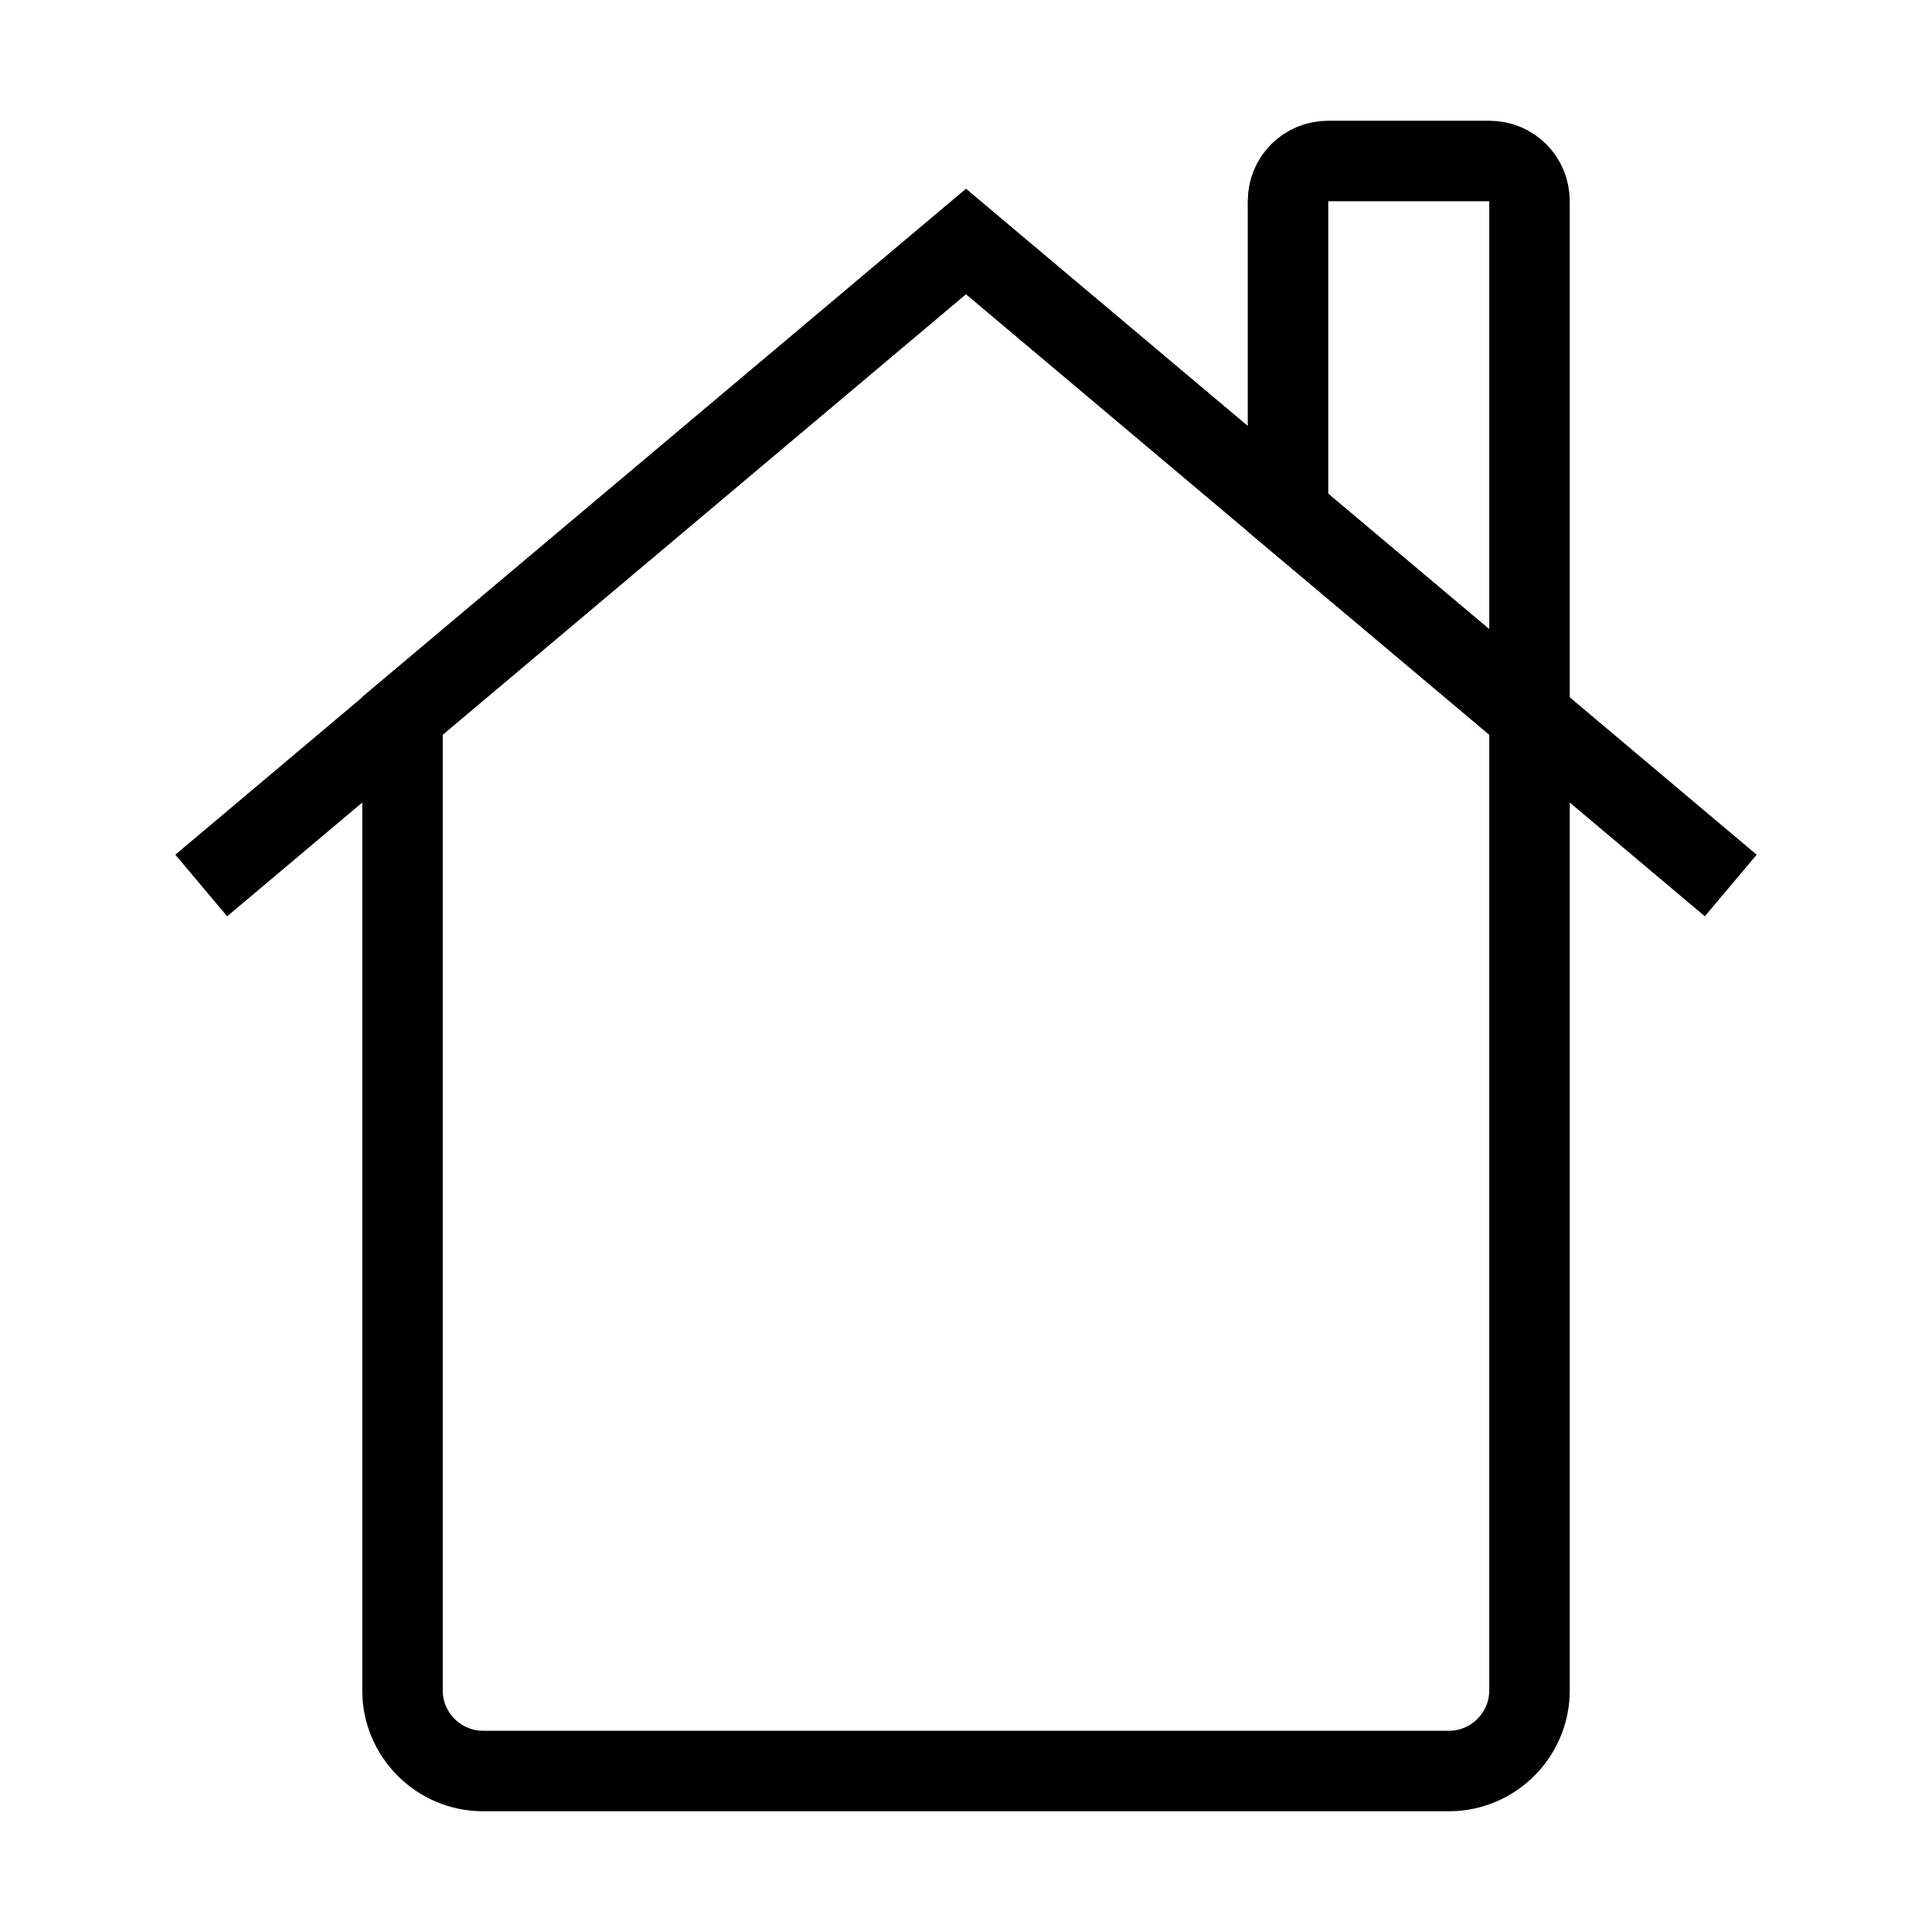 <svg width="24" height="24" viewBox="0 0 24 24" fill="none" xmlns="http://www.w3.org/2000/svg">
    <path fill-rule="evenodd" clip-rule="evenodd"
        d="M16 2.5V6.37L19 8.89V2.5C19 2.22 18.78 2 18.5 2H16.5C16.22 2 16 2.22 16 2.5Z"
        stroke="currentColor" strokeMiterlimit="10" strokeLinecap="round" strokeLinejoin="round" />
    <path fill-rule="evenodd" clip-rule="evenodd"
        d="M19 8.89L12 3L5 8.89V21C5 21.55 5.45 22 6 22H18C18.55 22 19 21.55 19 21V8.89Z"
        stroke="currentColor" strokeMiterlimit="10" strokeLinecap="round" strokeLinejoin="round" />
    <path d="M21.5 11L12 3L2.5 11" stroke="currentColor" strokeMiterlimit="10" strokeLinecap="round"
        strokeLinejoin="round" />
</svg>
    